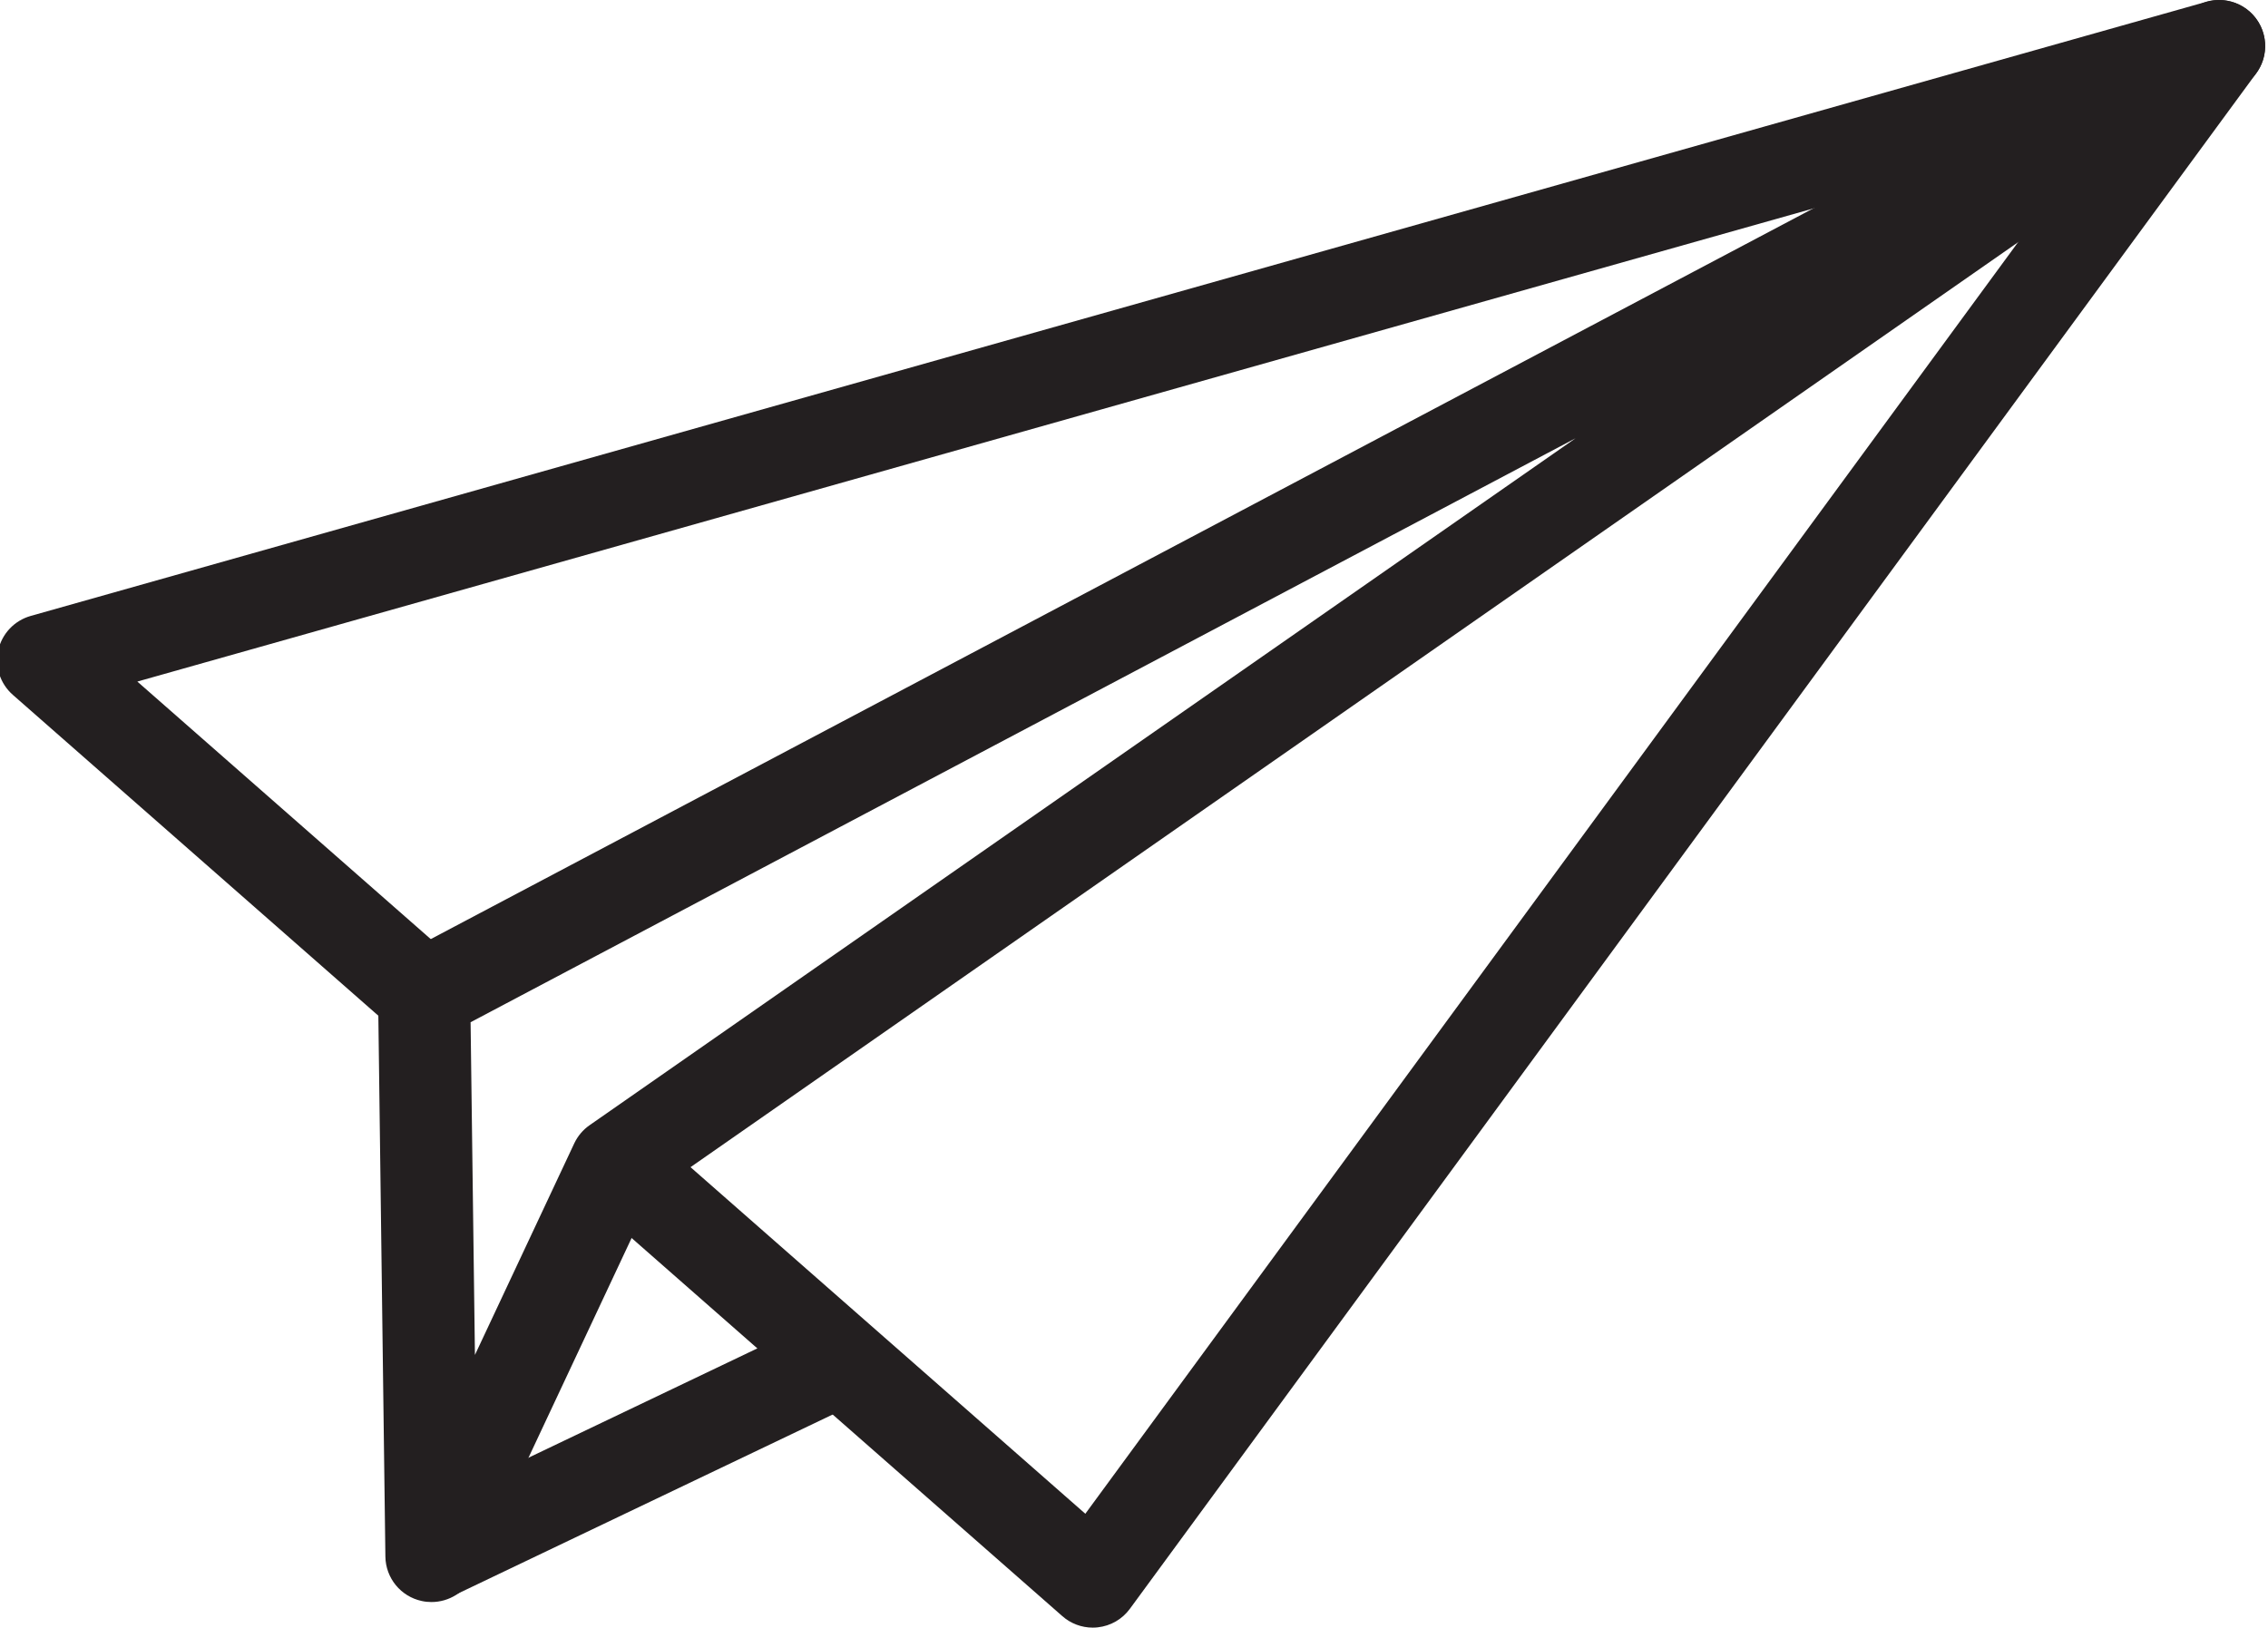 <?xml version="1.0" encoding="utf-8"?>
<!-- Generator: Adobe Illustrator 17.0.0, SVG Export Plug-In . SVG Version: 6.00 Build 0)  -->
<!DOCTYPE svg PUBLIC "-//W3C//DTD SVG 1.1//EN" "http://www.w3.org/Graphics/SVG/1.1/DTD/svg11.dtd">
<svg version="1.1" xmlns="http://www.w3.org/2000/svg" xmlns:xlink="http://www.w3.org/1999/xlink" x="0px" y="0px"
	 width="139.308px" height="100px" viewBox="0 0 139.308 100" enable-background="new 0 0 139.308 100" xml:space="preserve">
<g id="Guides">
</g>
<g id="bkgd">
</g>
<g id="_x31_2_Col_Grid" display="none" opacity="0.1" enable-background="new    ">
</g>
<g id="nav">
</g>
<g id="content">
	<g>
		<g>
			<path fill="#231F20" d="M26.503,98.428c-0.198,0-0.399-0.019-0.599-0.064c-1.289-0.277-2.215-1.41-2.232-2.728l-0.449-34.486
				c-0.014-1.062,0.568-2.045,1.508-2.539L134.98,0.328c1.324-0.699,2.961-0.246,3.739,1.027c0.779,1.279,0.43,2.941-0.799,3.797
				L40.072,73.342L29.064,96.801C28.59,97.809,27.582,98.428,26.503,98.428z M28.905,62.805l0.267,20.441l6.099-12.996
				c0.211-0.449,0.536-0.836,0.944-1.119l60.562-42.205L28.905,62.805z"/>
		</g>
		<g>
			
				<rect x="36.237" y="75.654" transform="matrix(0.431 0.902 -0.902 0.431 103.033 15.691)" fill="#231F20" width="5.663" height="27.862"/>
		</g>
		<g>
			<path fill="#231F20" d="M67.12,100c-0.684,0-1.349-0.248-1.867-0.705L37.002,74.488l3.734-4.252l25.928,22.768l62.493-85.215
				L8.436,41.875l19.955,17.52l-3.735,4.254L0.788,42.691c-0.779-0.684-1.123-1.738-0.893-2.75c0.228-1.012,0.993-1.816,1.99-2.098
				L135.533,0.107c1.164-0.326,2.405,0.117,3.095,1.109c0.689,0.992,0.672,2.315-0.043,3.287L69.402,98.842
				c-0.469,0.643-1.186,1.055-1.976,1.141C67.324,99.994,67.223,100,67.12,100z"/>
		</g>
	</g>
</g>
<g id="sizes">
</g>
</svg>
